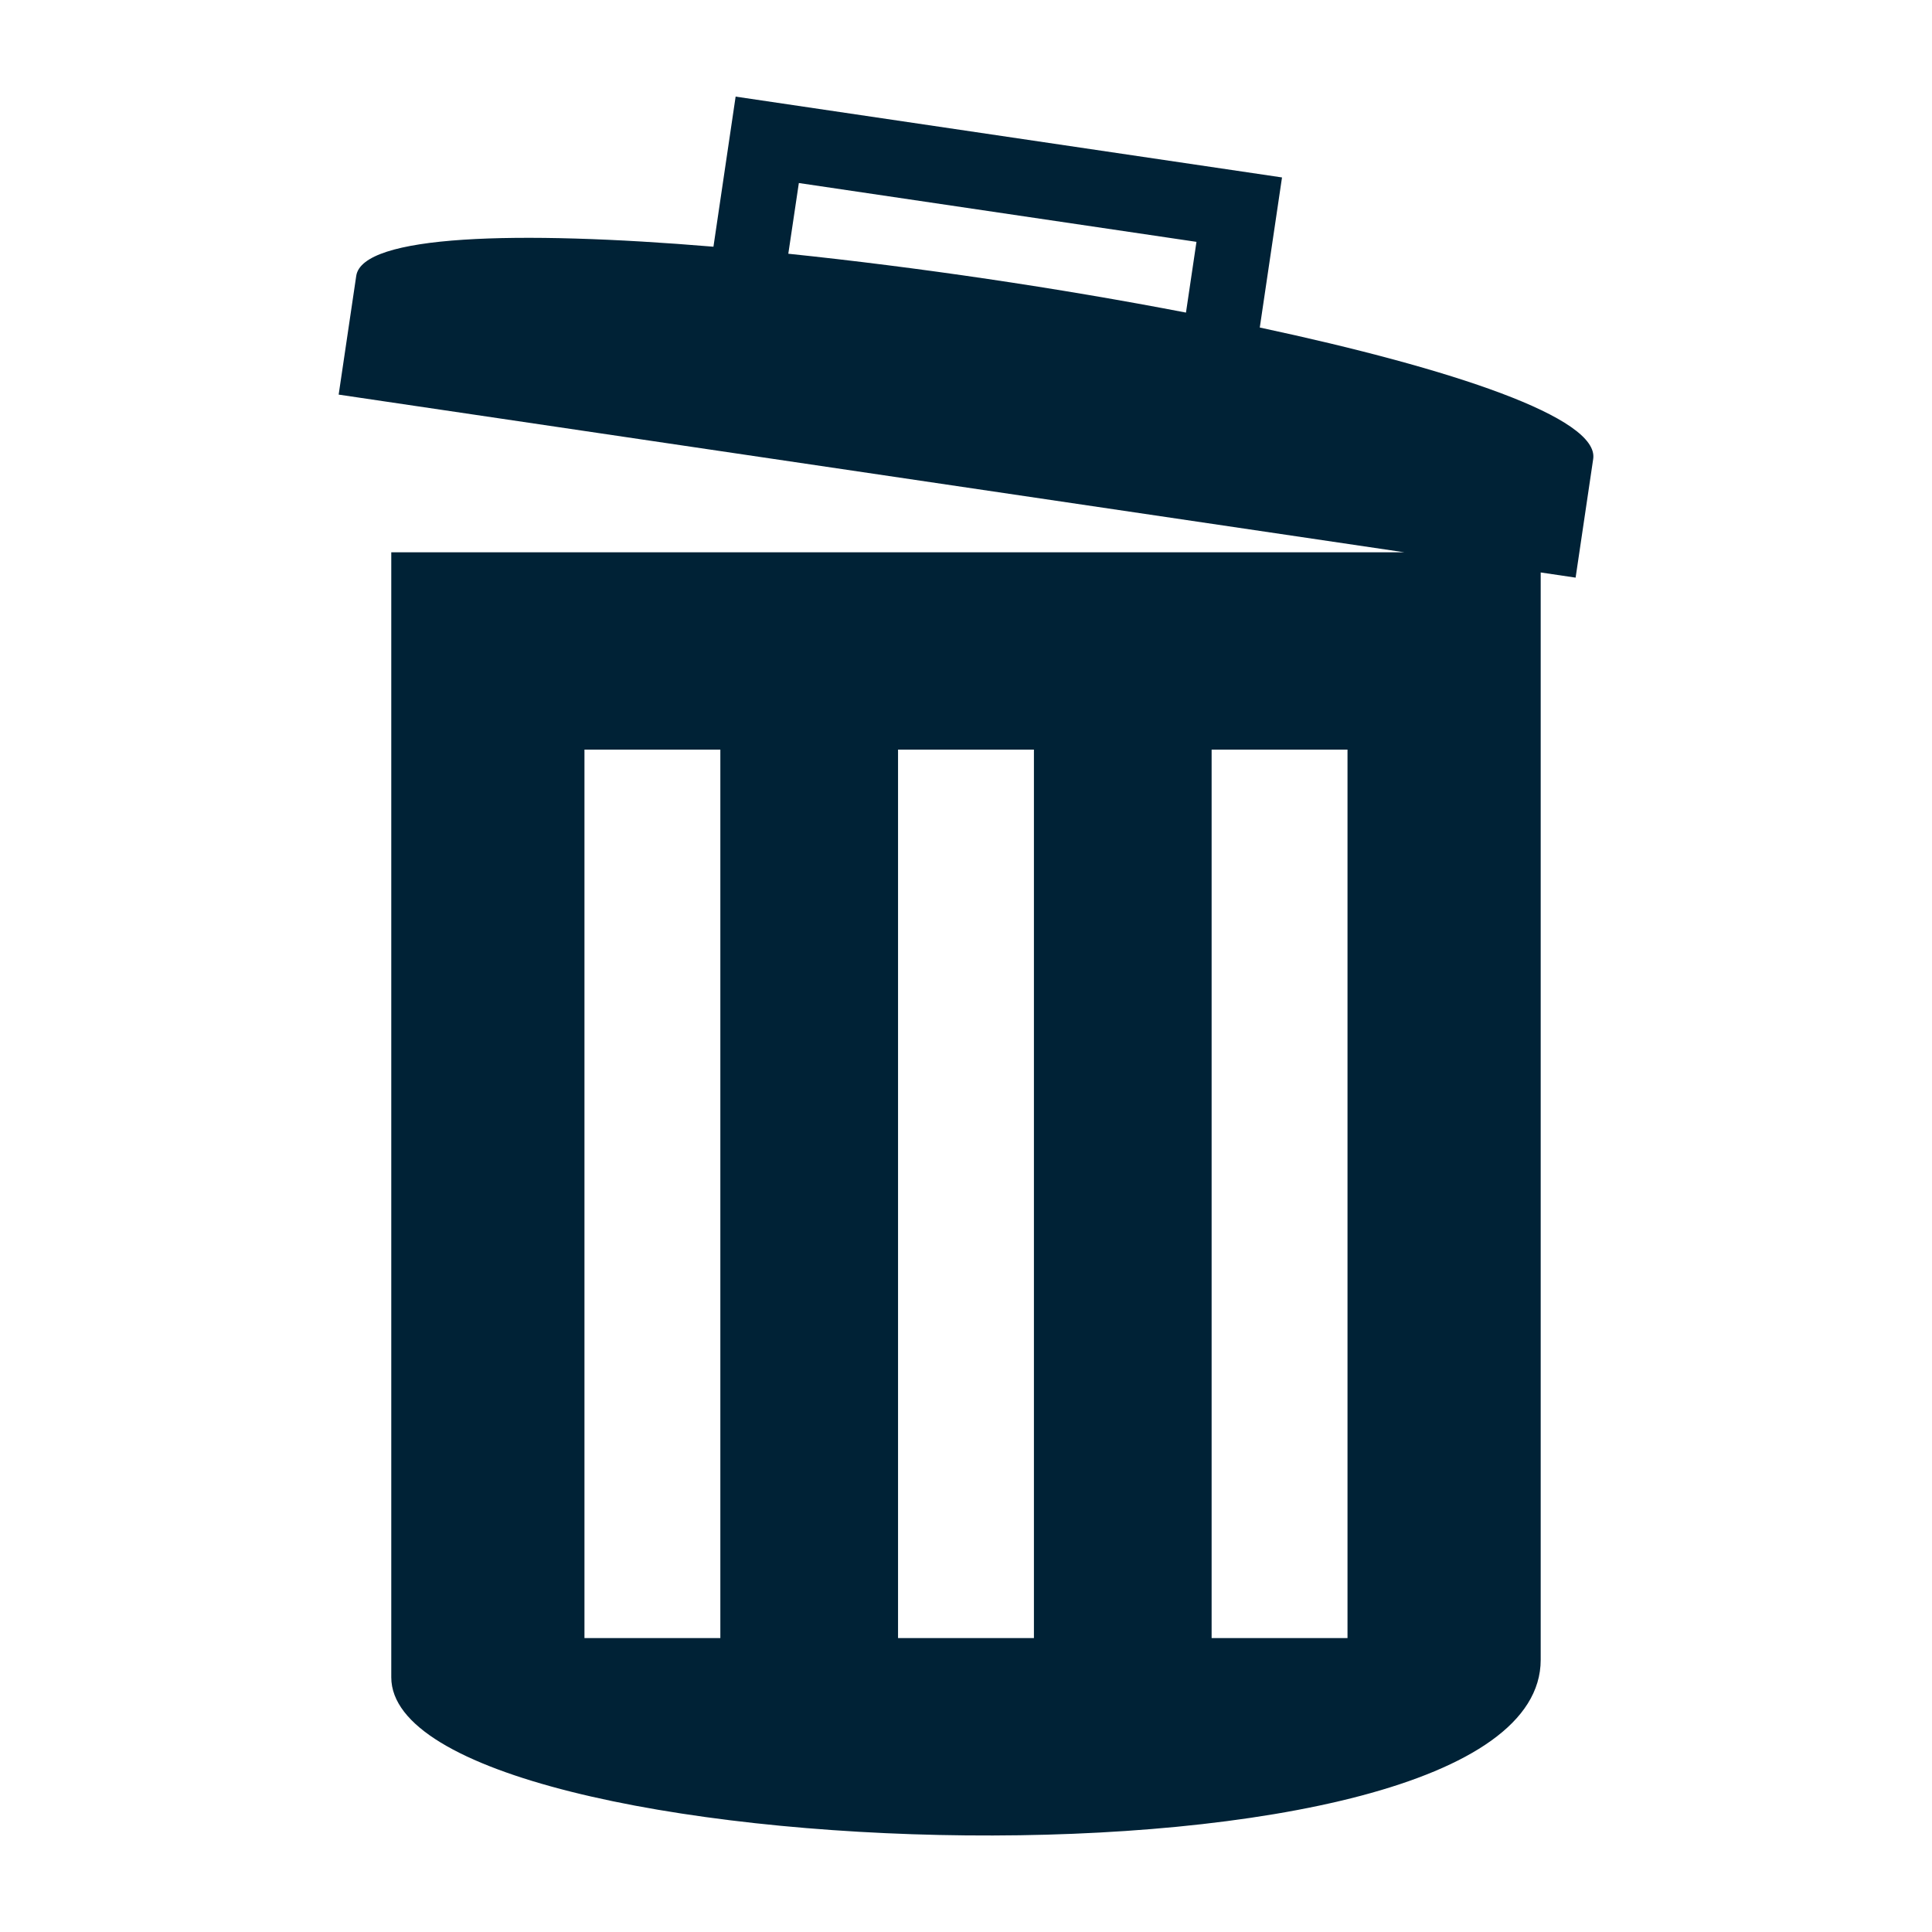<?xml version="1.0" encoding="UTF-8"?>
<svg width="1200pt" height="1200pt" version="1.1" viewBox="0 0 1200 1200" xmlns="http://www.w3.org/2000/svg">
 <path d="m243.03 343.05h629.32l-662-97.953 10.914-73.73c3.758-25.512 99.371-28.348 221.87-18.129l13.777-93.23 339.37 50.203-13.805 93.219c120.26 25.727 210.87 56.098 207.09 81.625l-10.926 73.73-21.684-3.219v675.39c0 155.85-713.93 131.32-713.93 10.844v-698.75zm253.15-229.37 246.97 36.539-6.519 43.938c-79.172-15.266-166.73-28.219-247-36.555zm-133.16 351.91h84.402v551.86h-84.402zm194.77 0h84.402v551.86h-84.402zm194.77 0h84.402v551.86h-84.402z" fill="#002236" fill-rule="evenodd"/>
</svg>
